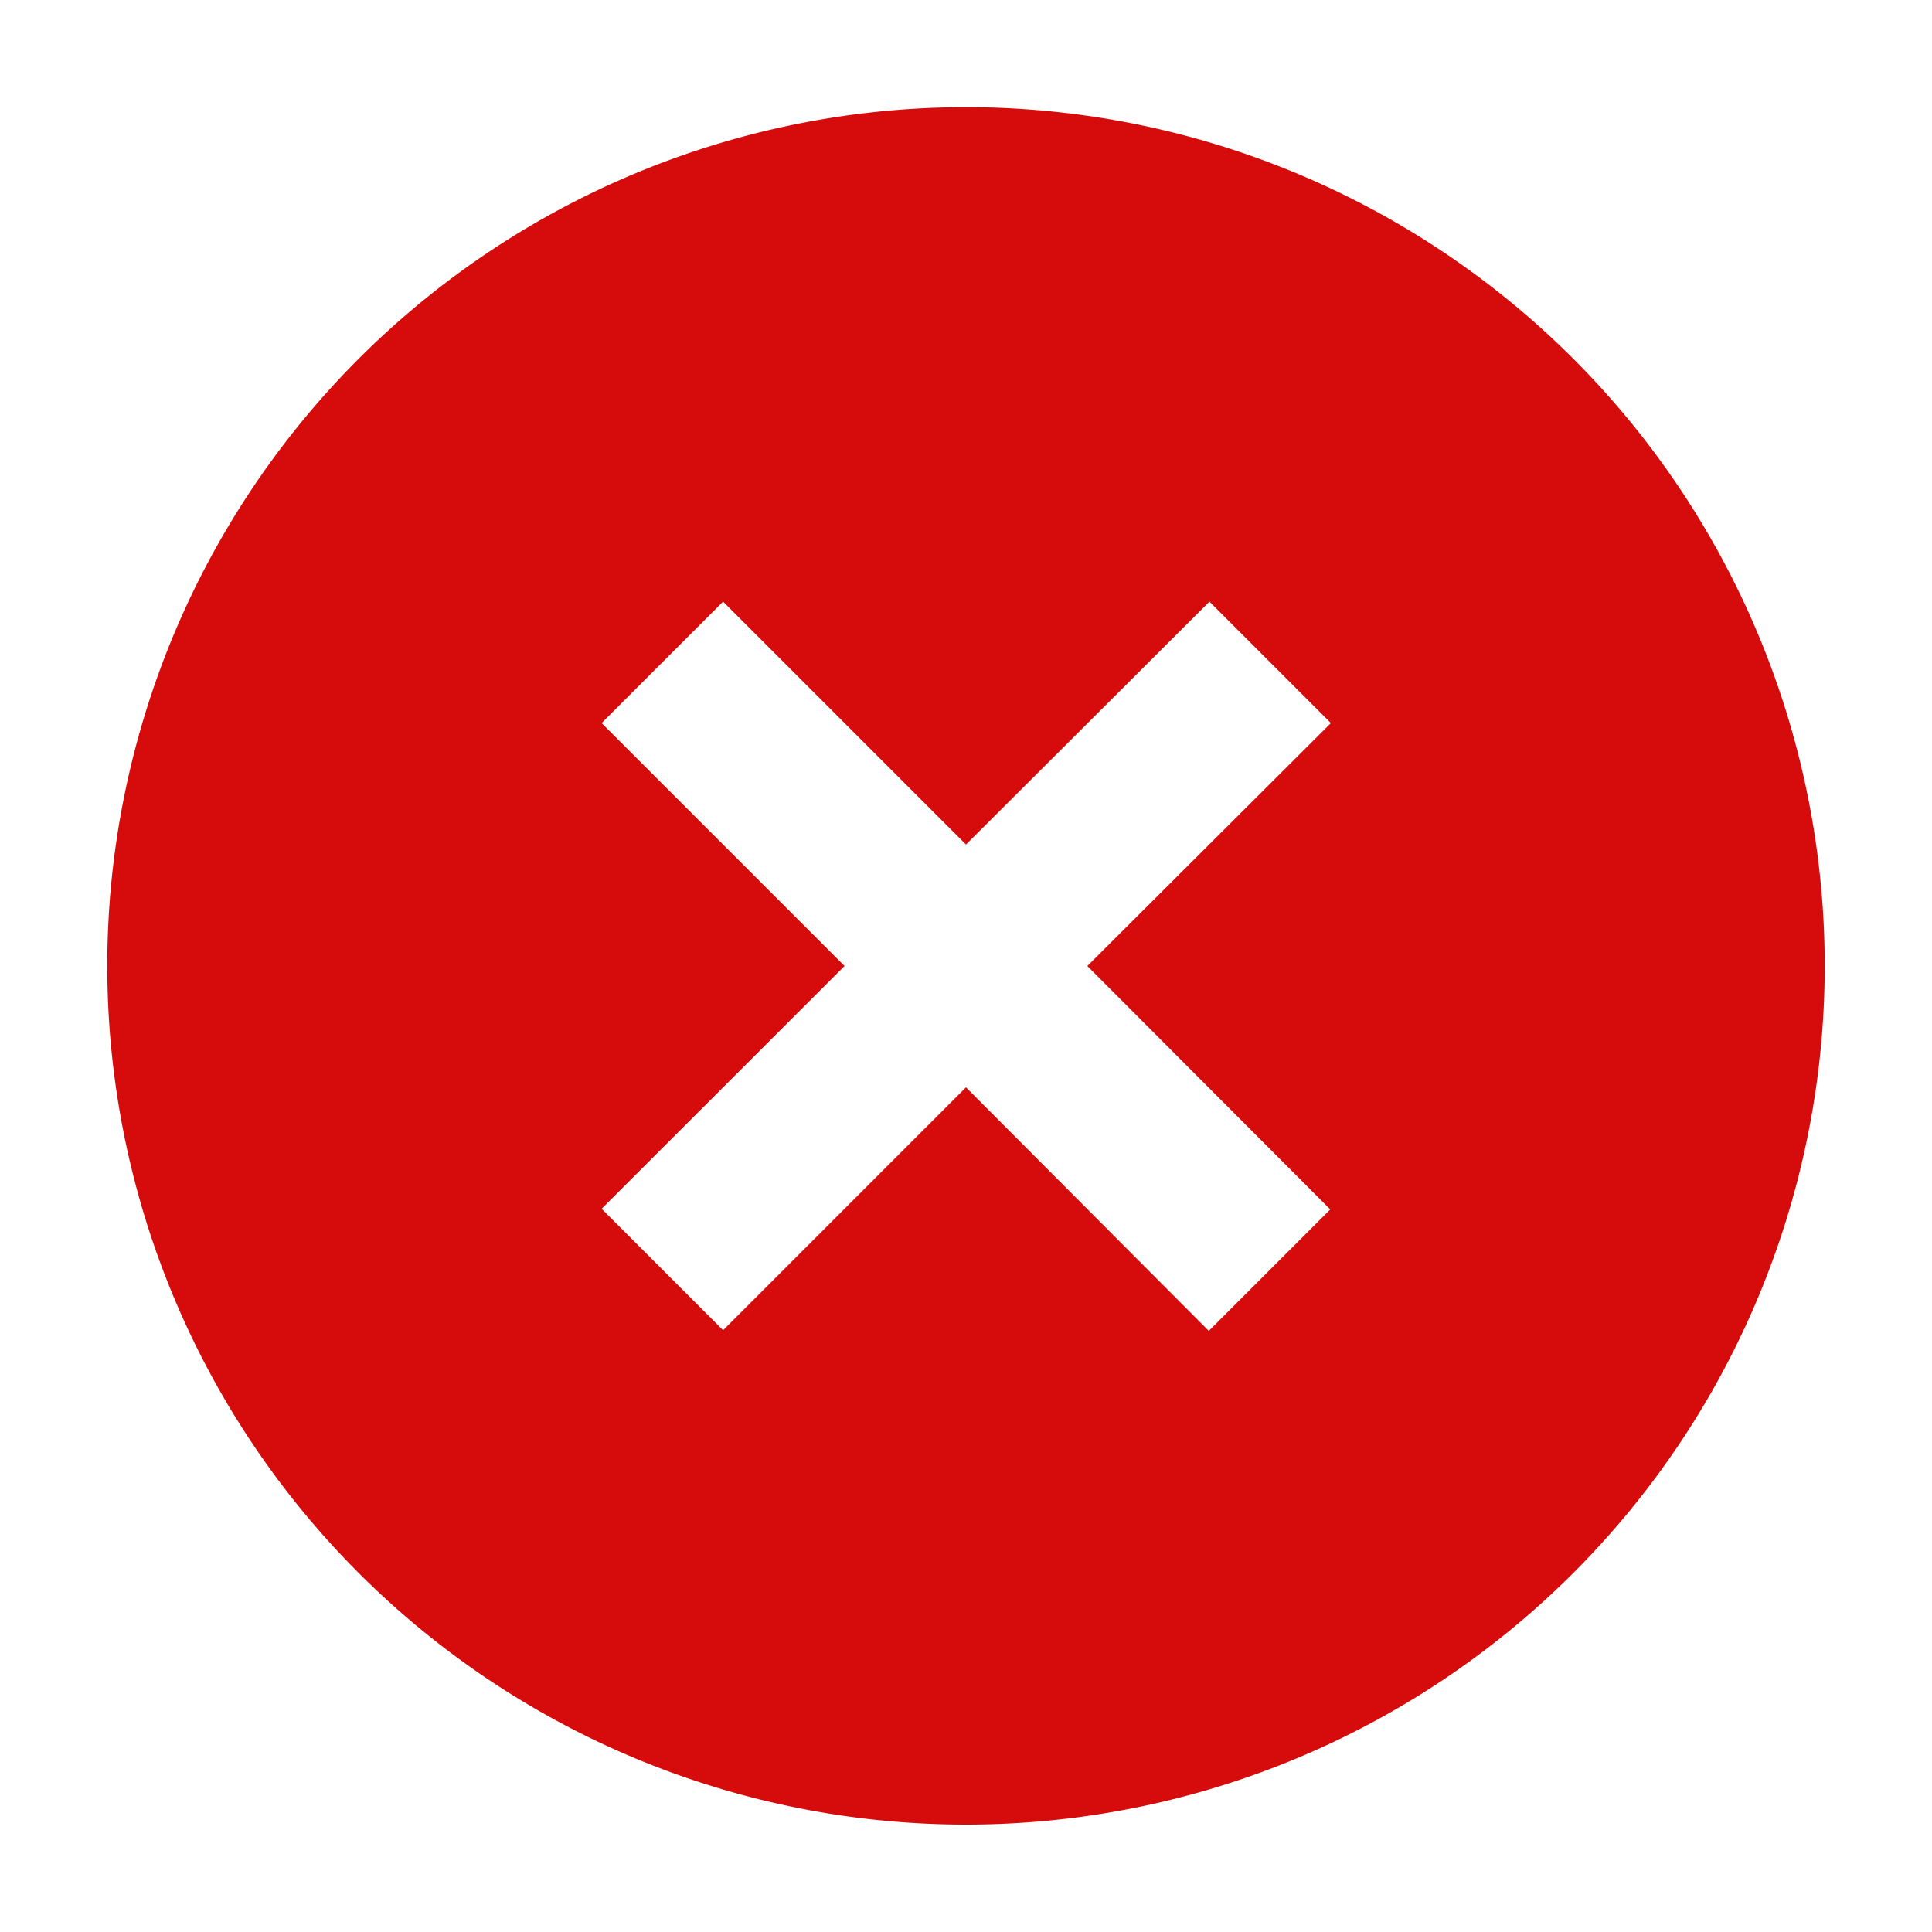 <svg id="icon-error" xmlns="http://www.w3.org/2000/svg" width="15" height="15" viewBox="0 0 15 15">
  <g id="グループ_13852" data-name="グループ 13852">
    <rect id="長方形_26928" data-name="長方形 26928" width="15" height="15" fill="none"/>
    <path id="パス_49860" data-name="パス 49860" d="M8.667,15.333a6.667,6.667,0,1,1,6.667-6.667A6.667,6.667,0,0,1,8.667,15.333Zm0-7.609L6.781,5.838l-.943.943L7.724,8.667,5.838,10.552l.943.943L8.667,9.609,10.552,11.5l.943-.943L9.609,8.667,11.5,6.781l-.943-.943Z" transform="translate(-1.167 -1.167)" fill="#d60b0b"/>
  </g>
</svg>
